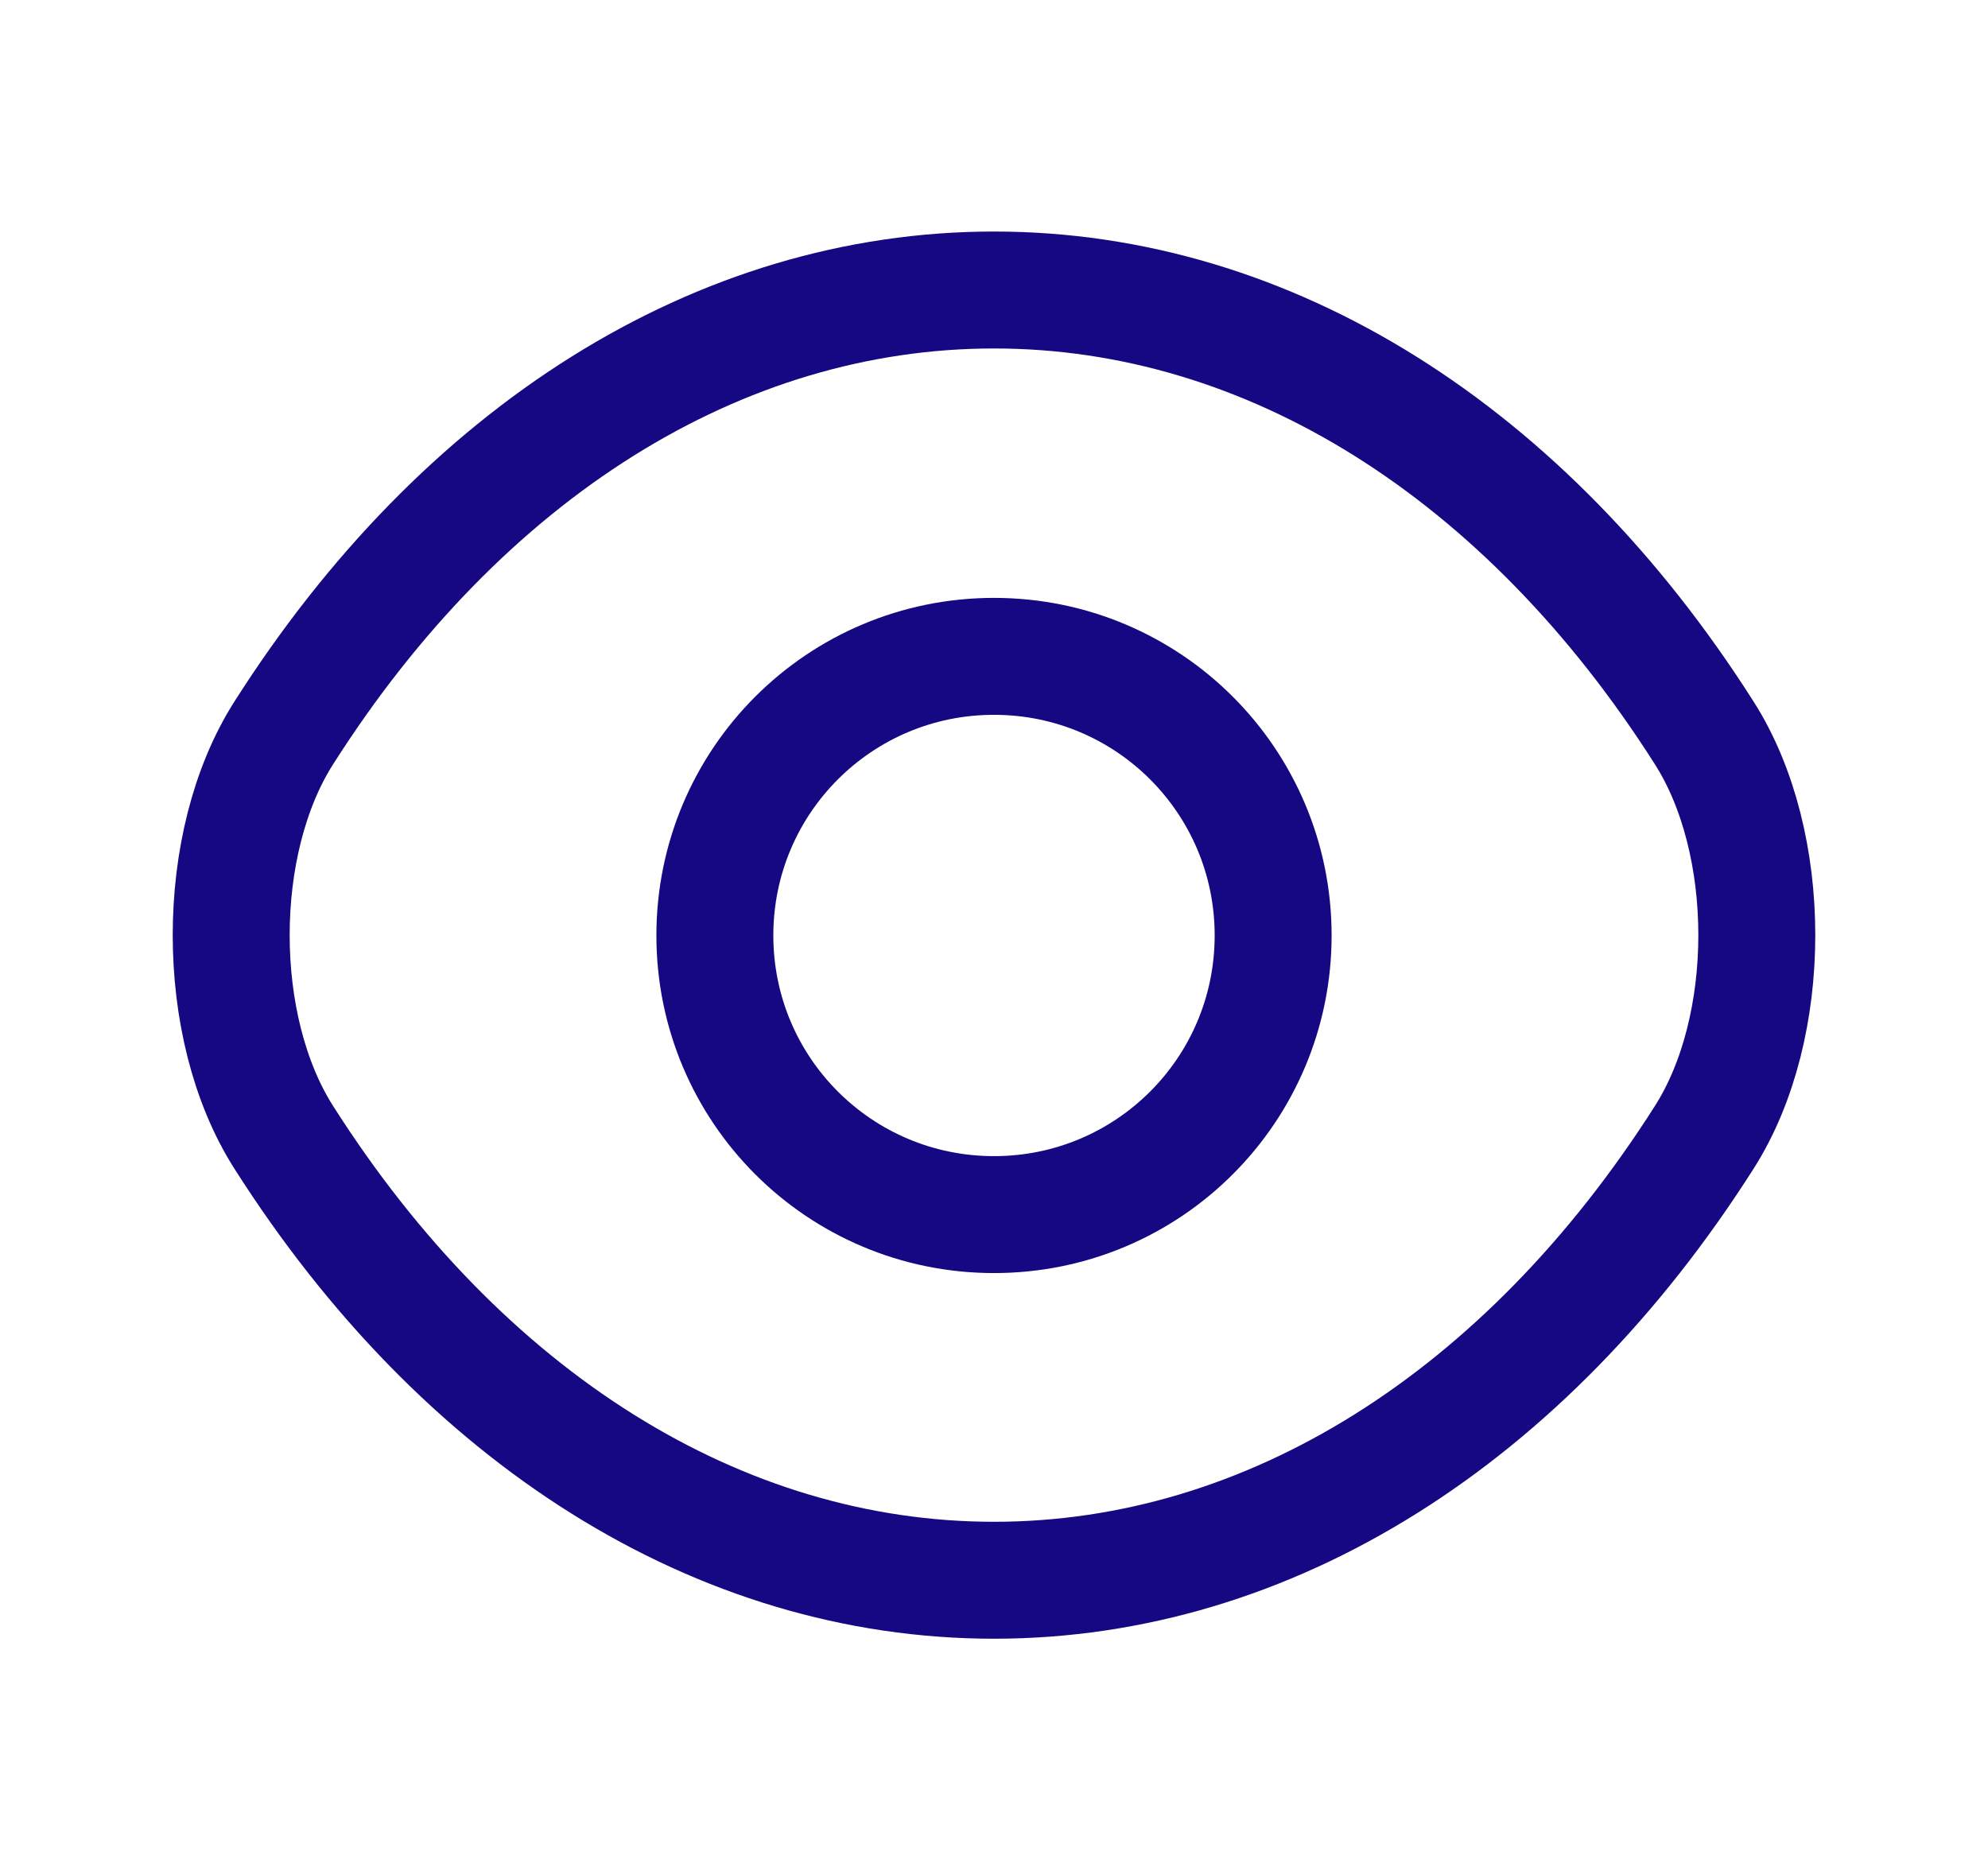 <svg width="17" height="16" viewBox="0 0 17 16" fill="none" xmlns="http://www.w3.org/2000/svg">
<path d="M10.887 8C10.887 9.32 9.82 10.387 8.5 10.387C7.18 10.387 6.113 9.32 6.113 8C6.113 6.68 7.18 5.613 8.5 5.613C9.82 5.613 10.887 6.68 10.887 8Z" stroke="#160783" stroke-linecap="round" stroke-linejoin="round"/>
<path d="M8.5 13.514C10.853 13.514 13.047 12.127 14.573 9.727C15.173 8.787 15.173 7.207 14.573 6.267C13.047 3.867 10.853 2.48 8.5 2.48C6.147 2.48 3.953 3.867 2.427 6.267C1.827 7.207 1.827 8.787 2.427 9.727C3.953 12.127 6.147 13.514 8.5 13.514Z" stroke="#160783" stroke-linecap="round" stroke-linejoin="round"/>
</svg>
